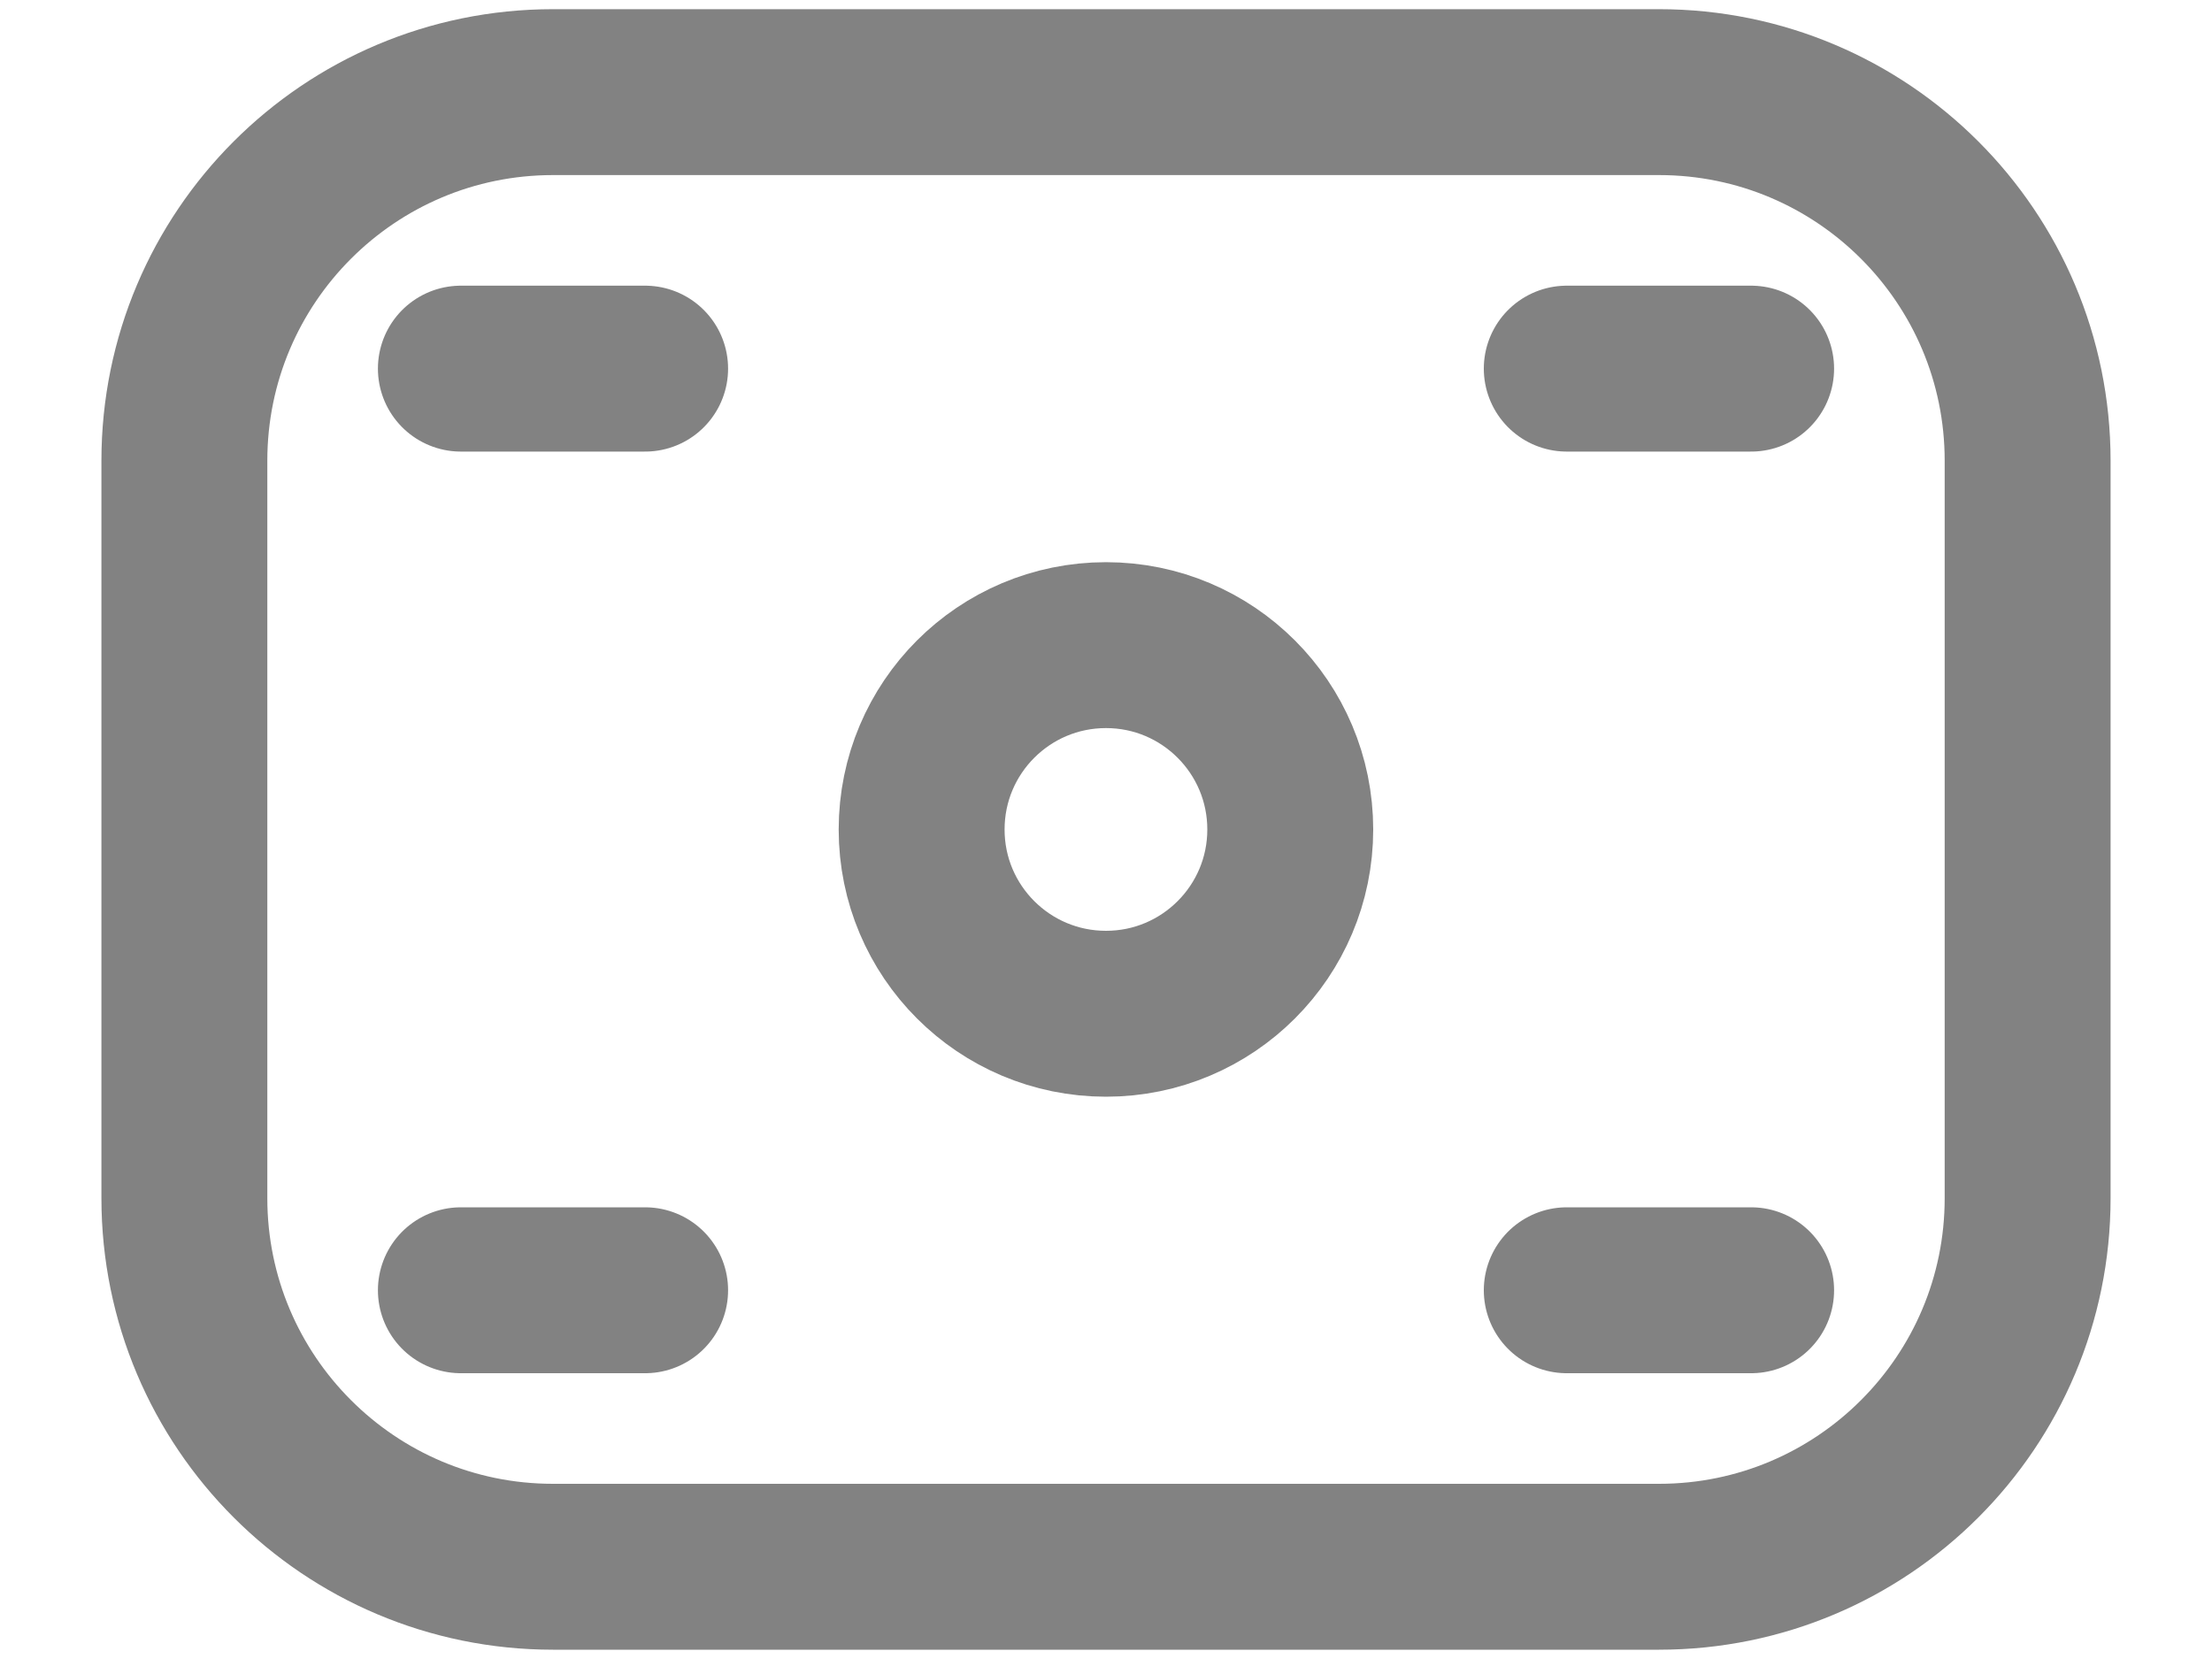 <svg width="20" height="15" viewBox="0 0 20 15" fill="none" xmlns="http://www.w3.org/2000/svg">
<path d="M15.833 11.666H14.166M15.833 3.333H14.166M5.833 3.333H4.167M5.833 11.666H4.167M5 14.166H15C16.841 14.166 18.333 12.674 18.333 10.833V4.166C18.333 2.325 16.841 0.833 15 0.833H5C3.159 0.833 1.667 2.325 1.667 4.166V10.833C1.667 12.674 3.159 14.166 5 14.166ZM11.666 7.5C11.666 8.42 10.92 9.166 10 9.166C9.079 9.166 8.333 8.42 8.333 7.5C8.333 6.579 9.079 5.833 10 5.833C10.92 5.833 11.666 6.579 11.666 7.5Z" stroke="#828282" stroke-width="1.5" stroke-linecap="round"/>
</svg>
